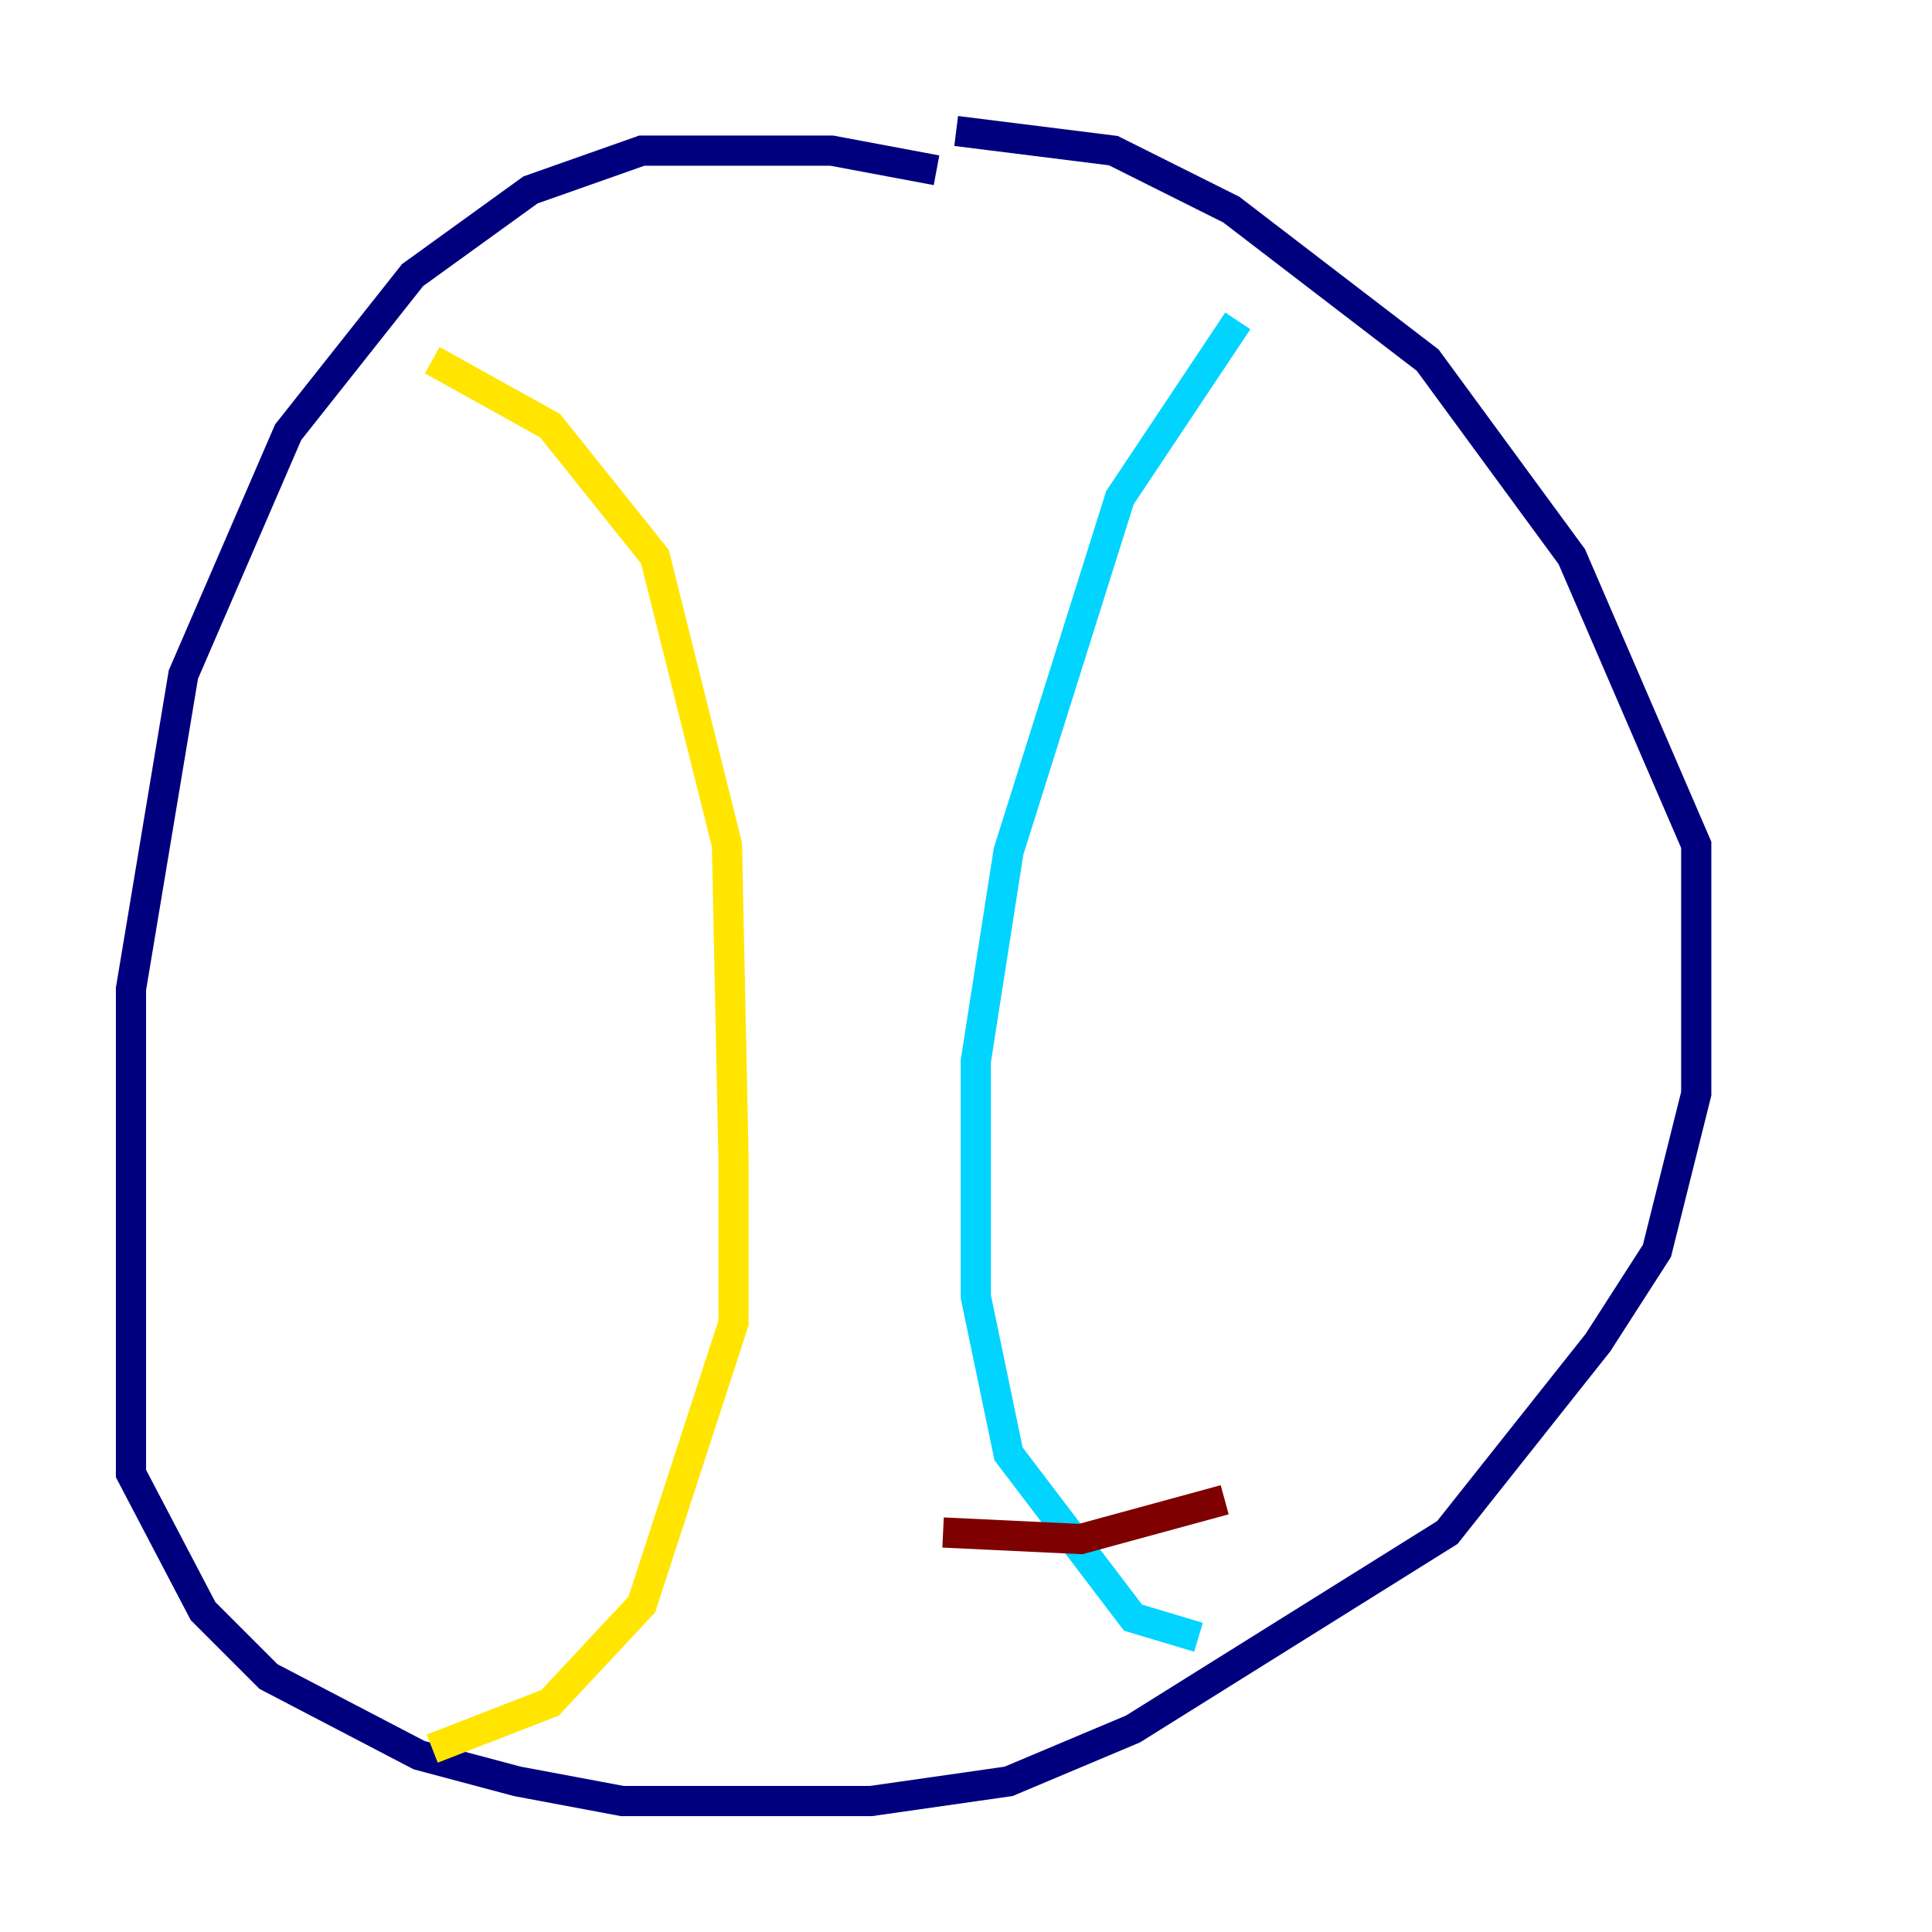 <?xml version="1.0" encoding="utf-8" ?>
<svg baseProfile="tiny" height="128" version="1.2" viewBox="0,0,128,128" width="128" xmlns="http://www.w3.org/2000/svg" xmlns:ev="http://www.w3.org/2001/xml-events" xmlns:xlink="http://www.w3.org/1999/xlink"><defs /><polyline fill="none" points="62.047,11.281 55.105,9.98 42.522,9.98 35.146,12.583 27.336,18.224 19.091,28.637 12.149,44.691 8.678,65.519 8.678,97.627 13.451,106.739 17.79,111.078 27.77,116.285 34.278,118.02 41.22,119.322 57.709,119.322 66.82,118.02 75.064,114.549 95.891,101.532 105.871,88.949 109.776,82.875 112.38,72.461 112.38,55.973 104.136,36.881 94.59,23.864 81.573,13.885 73.763,9.98 63.349,8.678" stroke="#00007f" stroke-width="2" /><polyline fill="none" points="82.007,21.261 74.197,32.976 66.82,56.407 64.651,70.291 64.651,85.912 66.82,96.325 75.064,107.173 79.403,108.475" stroke="#00d4ff" stroke-width="2" /><polyline fill="none" points="28.637,23.864 36.447,28.203 43.39,36.881 48.163,55.973 48.597,76.8 48.597,87.647 42.522,106.305 36.447,112.814 28.637,115.851" stroke="#ffe500" stroke-width="2" /><polyline fill="none" points="62.481,101.532 71.593,101.966 81.139,99.363" stroke="#7f0000" stroke-width="2" /></svg>